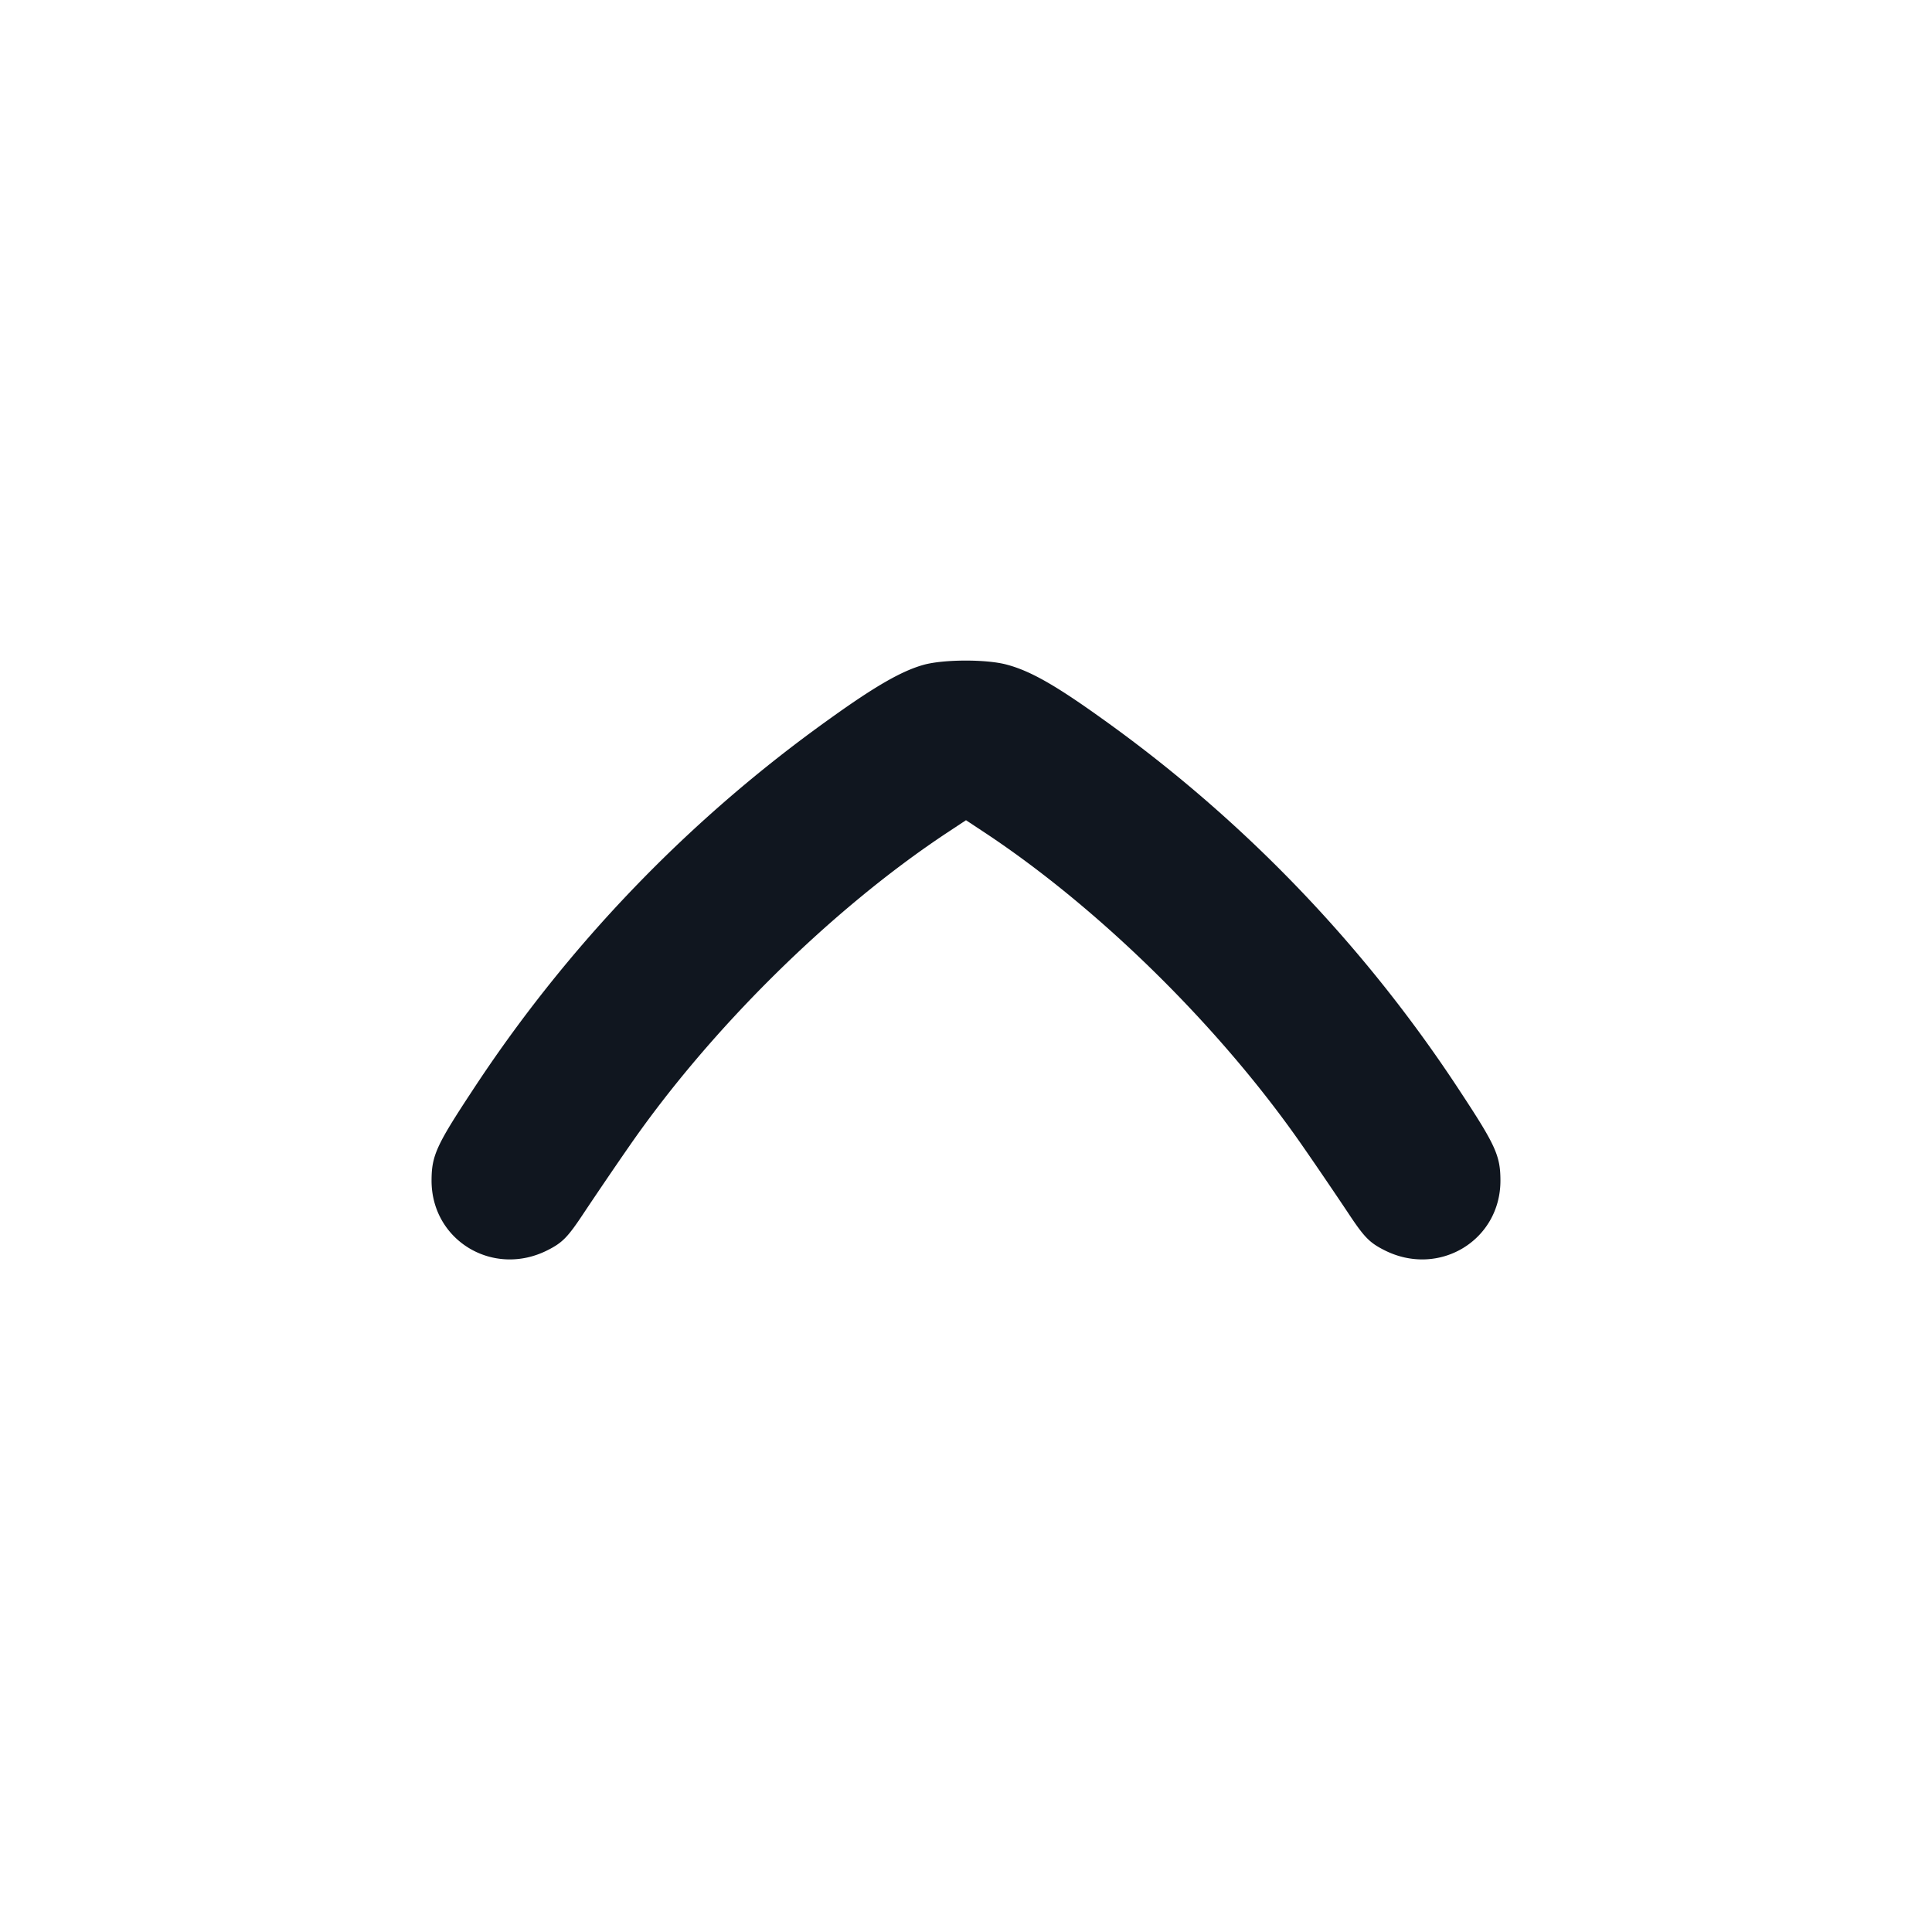 <svg width="24" height="24" viewBox="0 0 24 24" fill="none" xmlns="http://www.w3.org/2000/svg"><path d="M11.476 8.258c-.271.075-.597.261-1.156.662a17.374 17.374 0 0 0-4.461 4.642c-.438.665-.497.795-.498 1.1-.003.748.766 1.211 1.442.868.186-.094.251-.161.455-.47.132-.198.382-.567.558-.82 1.015-1.466 2.518-2.949 3.954-3.899l.23-.152.23.152c1.436.95 2.939 2.433 3.954 3.899.176.253.426.622.558.82.204.309.269.376.455.47.676.343 1.445-.12 1.442-.868-.001-.305-.06-.435-.498-1.1A17.374 17.374 0 0 0 13.68 8.92c-.575-.412-.884-.587-1.175-.664-.252-.068-.781-.066-1.029.002" fill="#10161F" fill-rule="evenodd"/></svg>